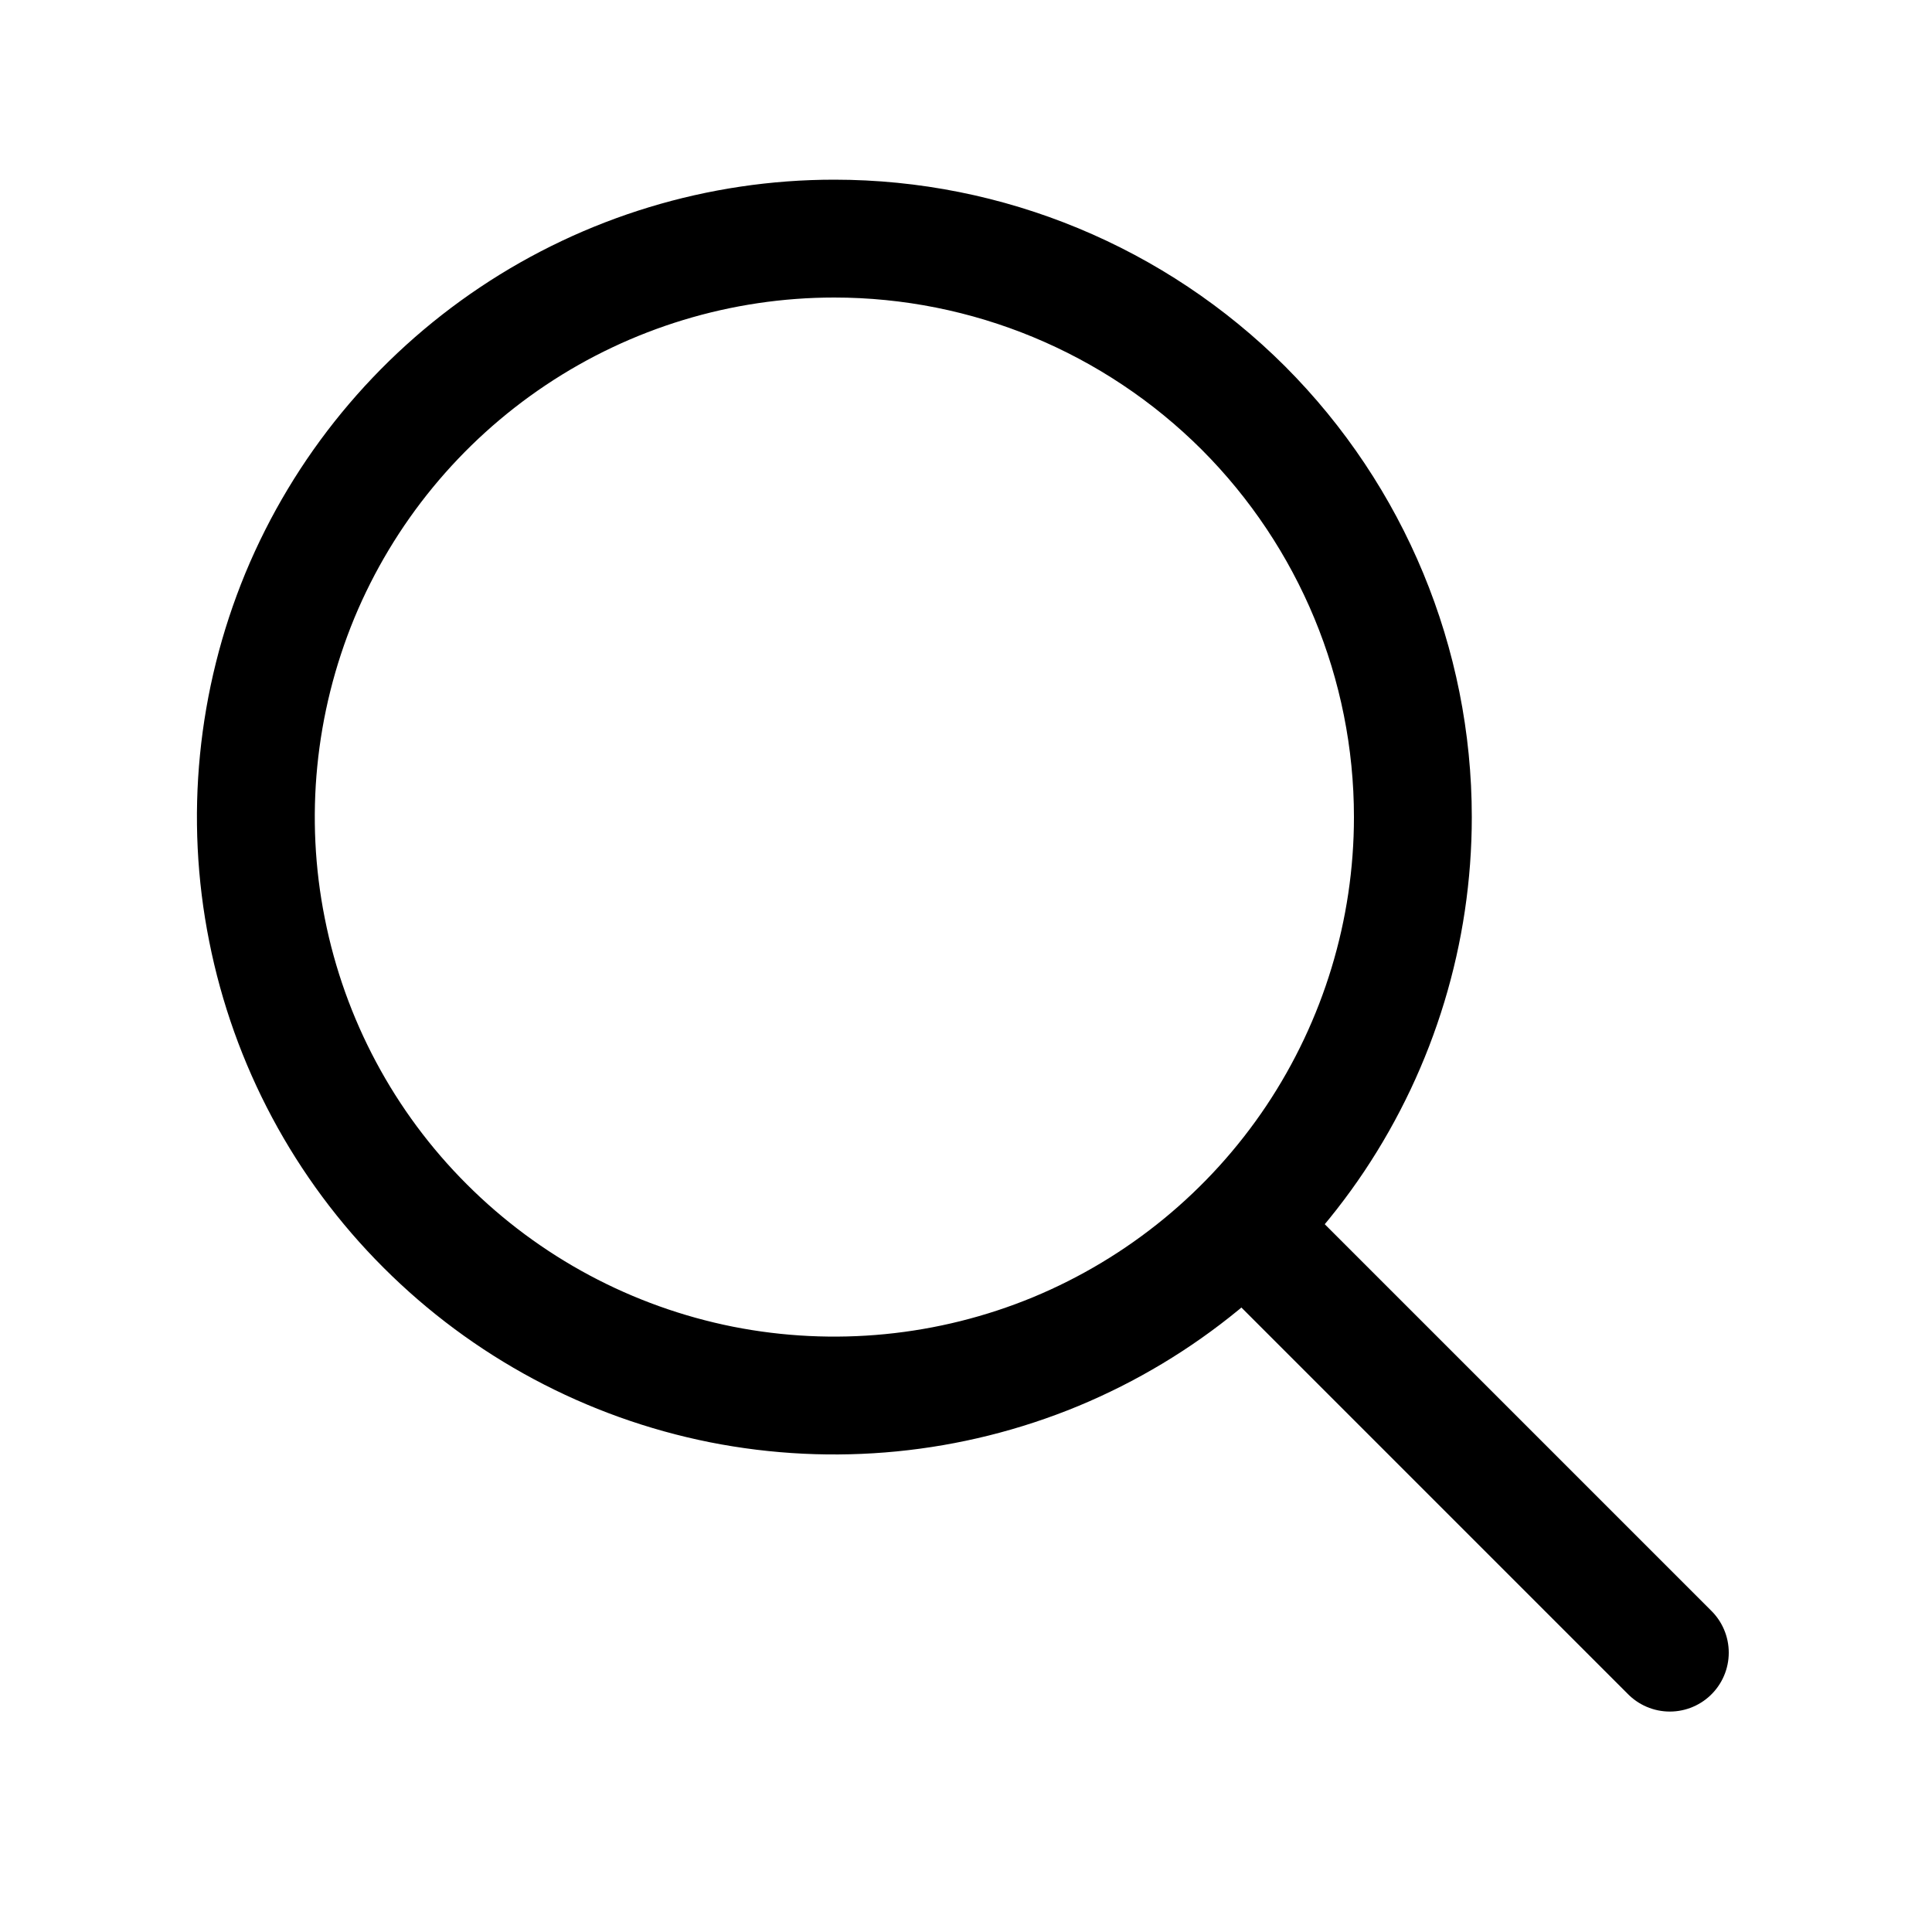 <svg width="10" height="10" viewBox="0 0 10 10" fill="none" xmlns="http://www.w3.org/2000/svg">
<g clip-path="url(#clip0_201_12838)">
<path d="M4.318 1.235C3.726 1.235 3.147 1.411 2.655 1.74C2.163 2.069 1.779 2.536 1.552 3.083C1.326 3.631 1.266 4.233 1.382 4.813C1.497 5.394 1.782 5.928 2.201 6.346C2.62 6.765 3.153 7.05 3.734 7.166C4.315 7.281 4.917 7.222 5.464 6.996C6.011 6.769 6.479 6.385 6.808 5.893C7.137 5.4 7.313 4.821 7.313 4.229C7.313 3.435 6.997 2.674 6.436 2.112C5.874 1.551 5.113 1.235 4.318 1.235V1.235Z" stroke="black" stroke-width="0.61" stroke-miterlimit="10"/>
<path d="M6.552 6.463L8.643 8.554" stroke="black" stroke-width="0.61" stroke-miterlimit="10" stroke-linecap="round"/>
</g>
<defs>
<clipPath id="clip0_201_12838">
<rect width="9.759" height="9.759" fill="white" transform="translate(0.104 0.015)"/>
</clipPath>
</defs>
</svg>
